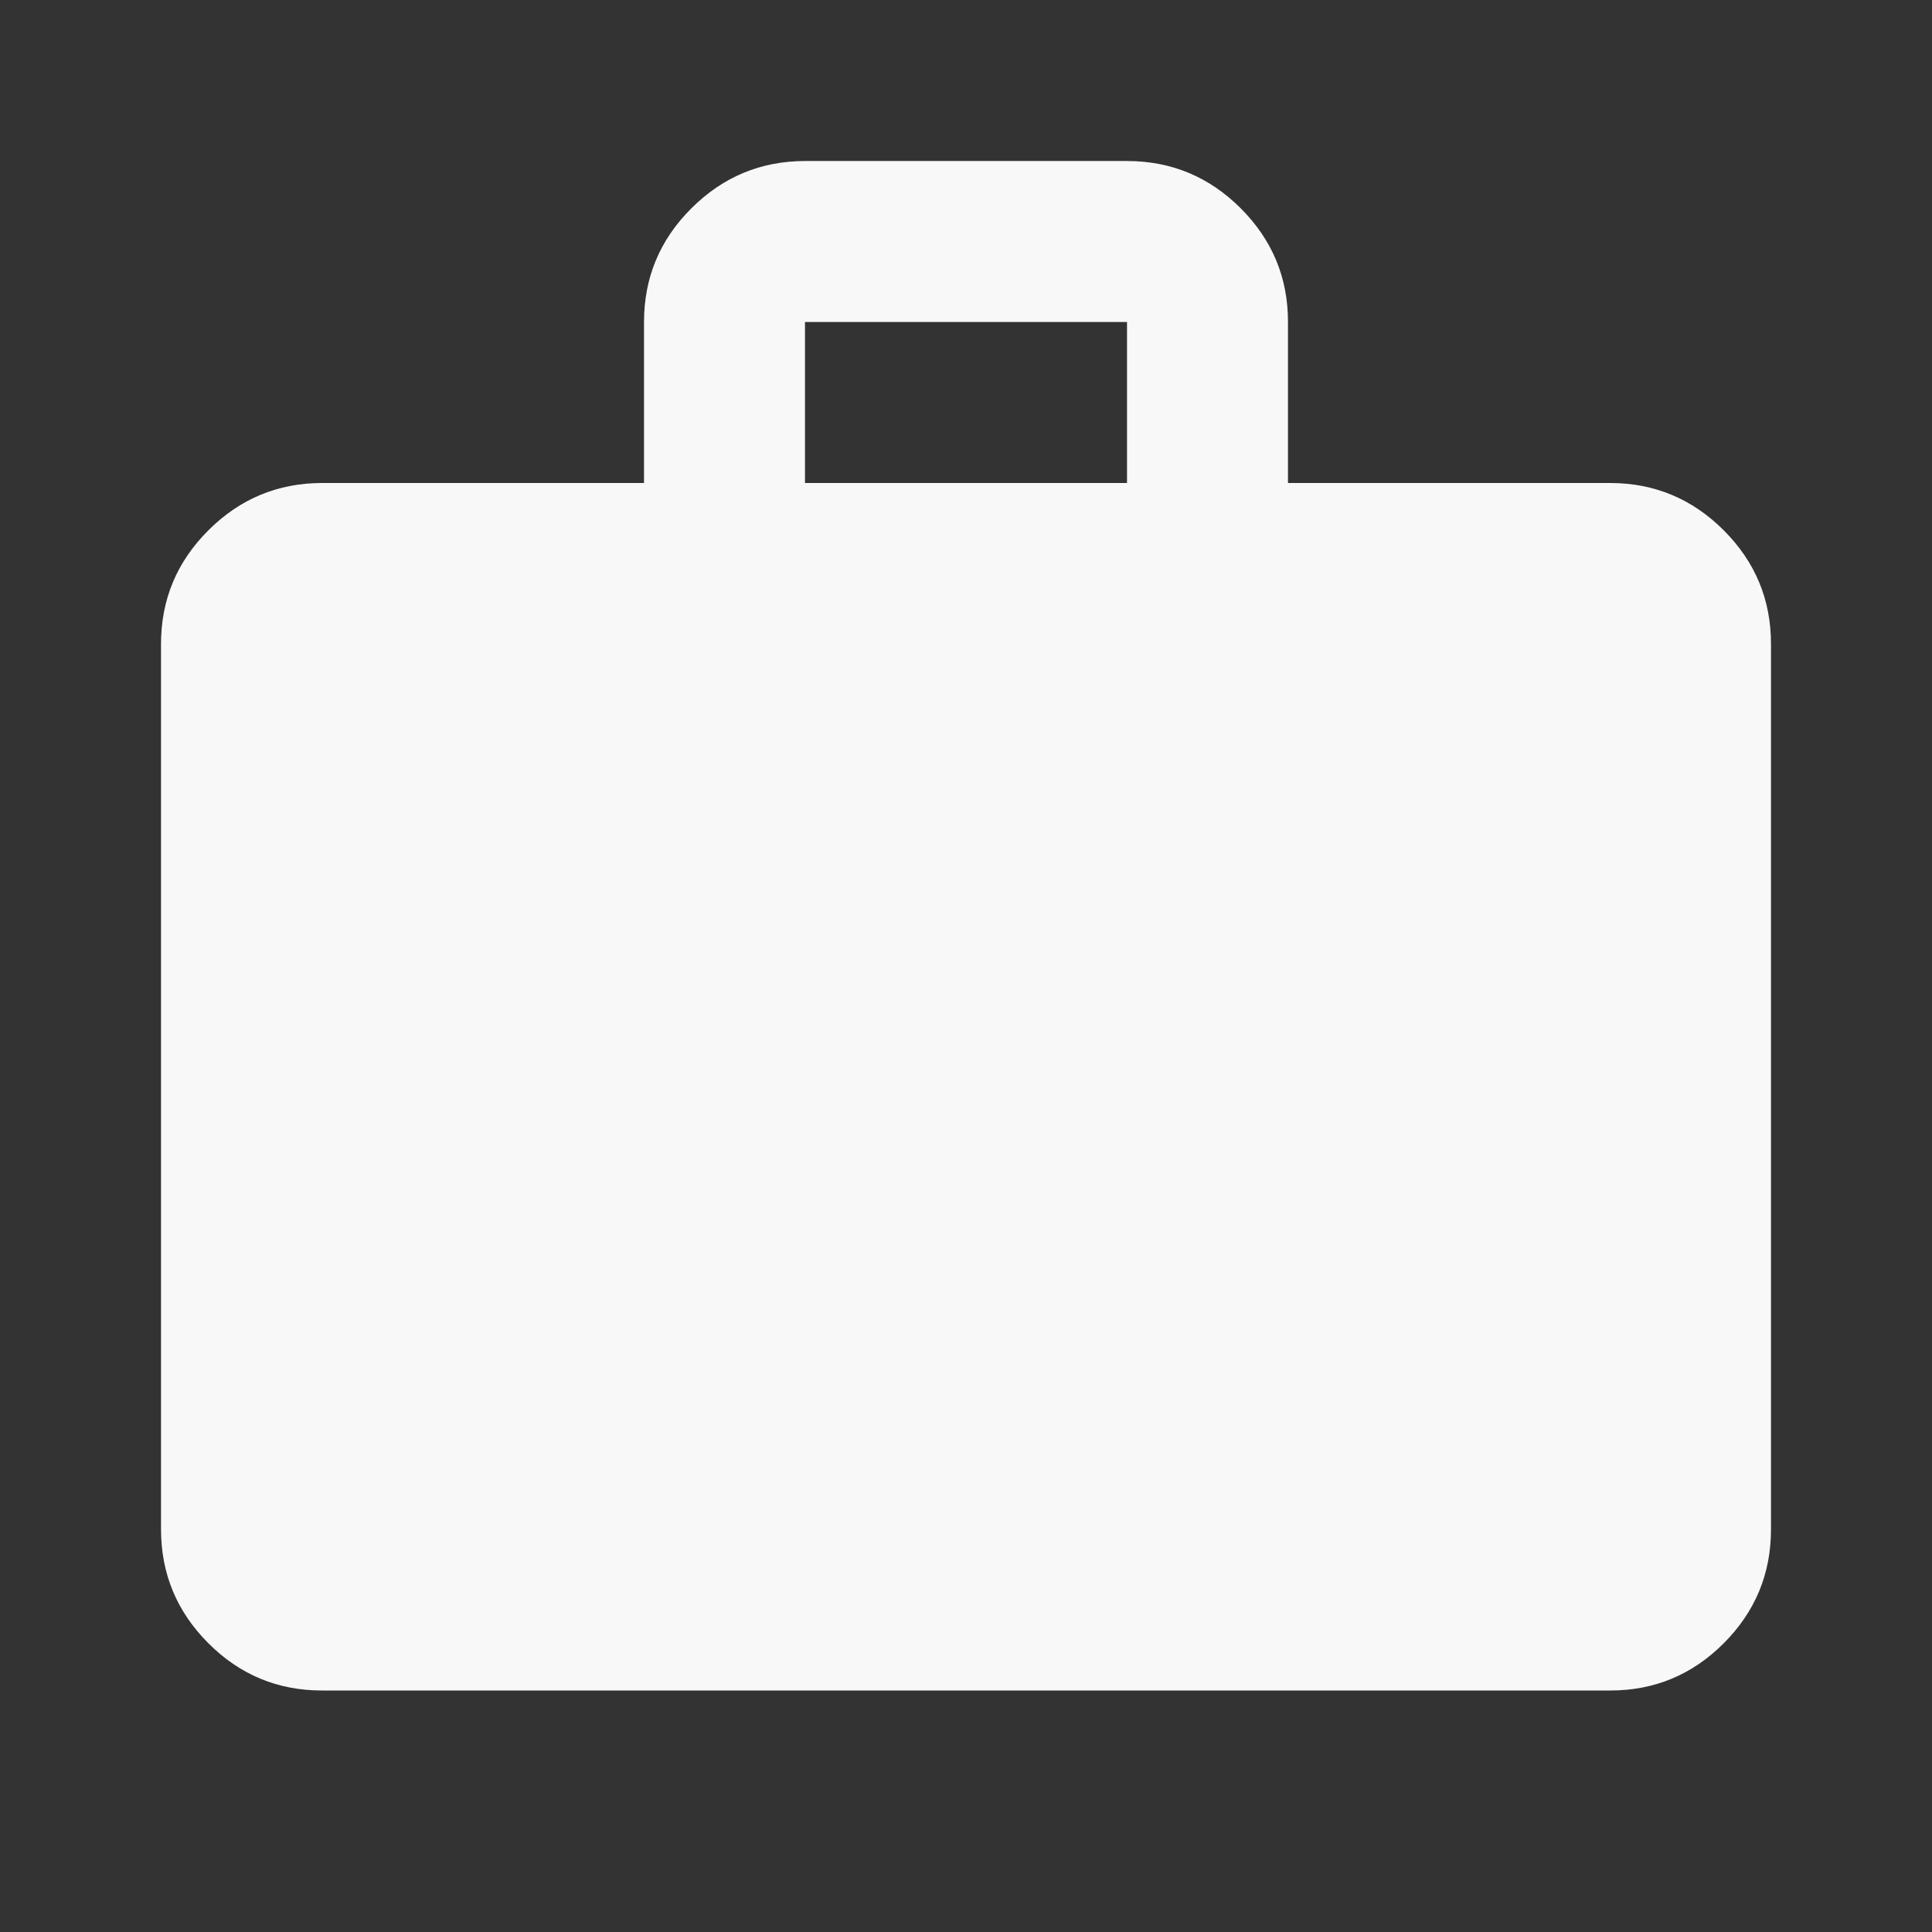<svg width="32" height="32" viewBox="0 0 32 32" fill="none" xmlns="http://www.w3.org/2000/svg">
<rect x="0" y="0" width="32" height="32" fill="#333333" stroke="none"/>
<path d="M5.333 28C4.6 28 3.972 27.739 3.451 27.217C2.929 26.695 2.668 26.067 2.667 25.333V10.667C2.667 9.933 2.928 9.306 3.451 8.784C3.973 8.262 4.601 8.001 5.333 8H10.667V5.333C10.667 4.6 10.928 3.972 11.451 3.451C11.973 2.929 12.601 2.668 13.333 2.667H18.667C19.4 2.667 20.028 2.928 20.551 3.451C21.073 3.973 21.334 4.601 21.333 5.333V8H26.667C27.4 8 28.028 8.261 28.551 8.784C29.073 9.307 29.334 9.934 29.333 10.667V25.333C29.333 26.067 29.072 26.695 28.551 27.217C28.029 27.74 27.401 28.001 26.667 28H5.333ZM13.333 8H18.667V5.333H13.333V8Z" fill="#F8F8F8"/>
</svg>
